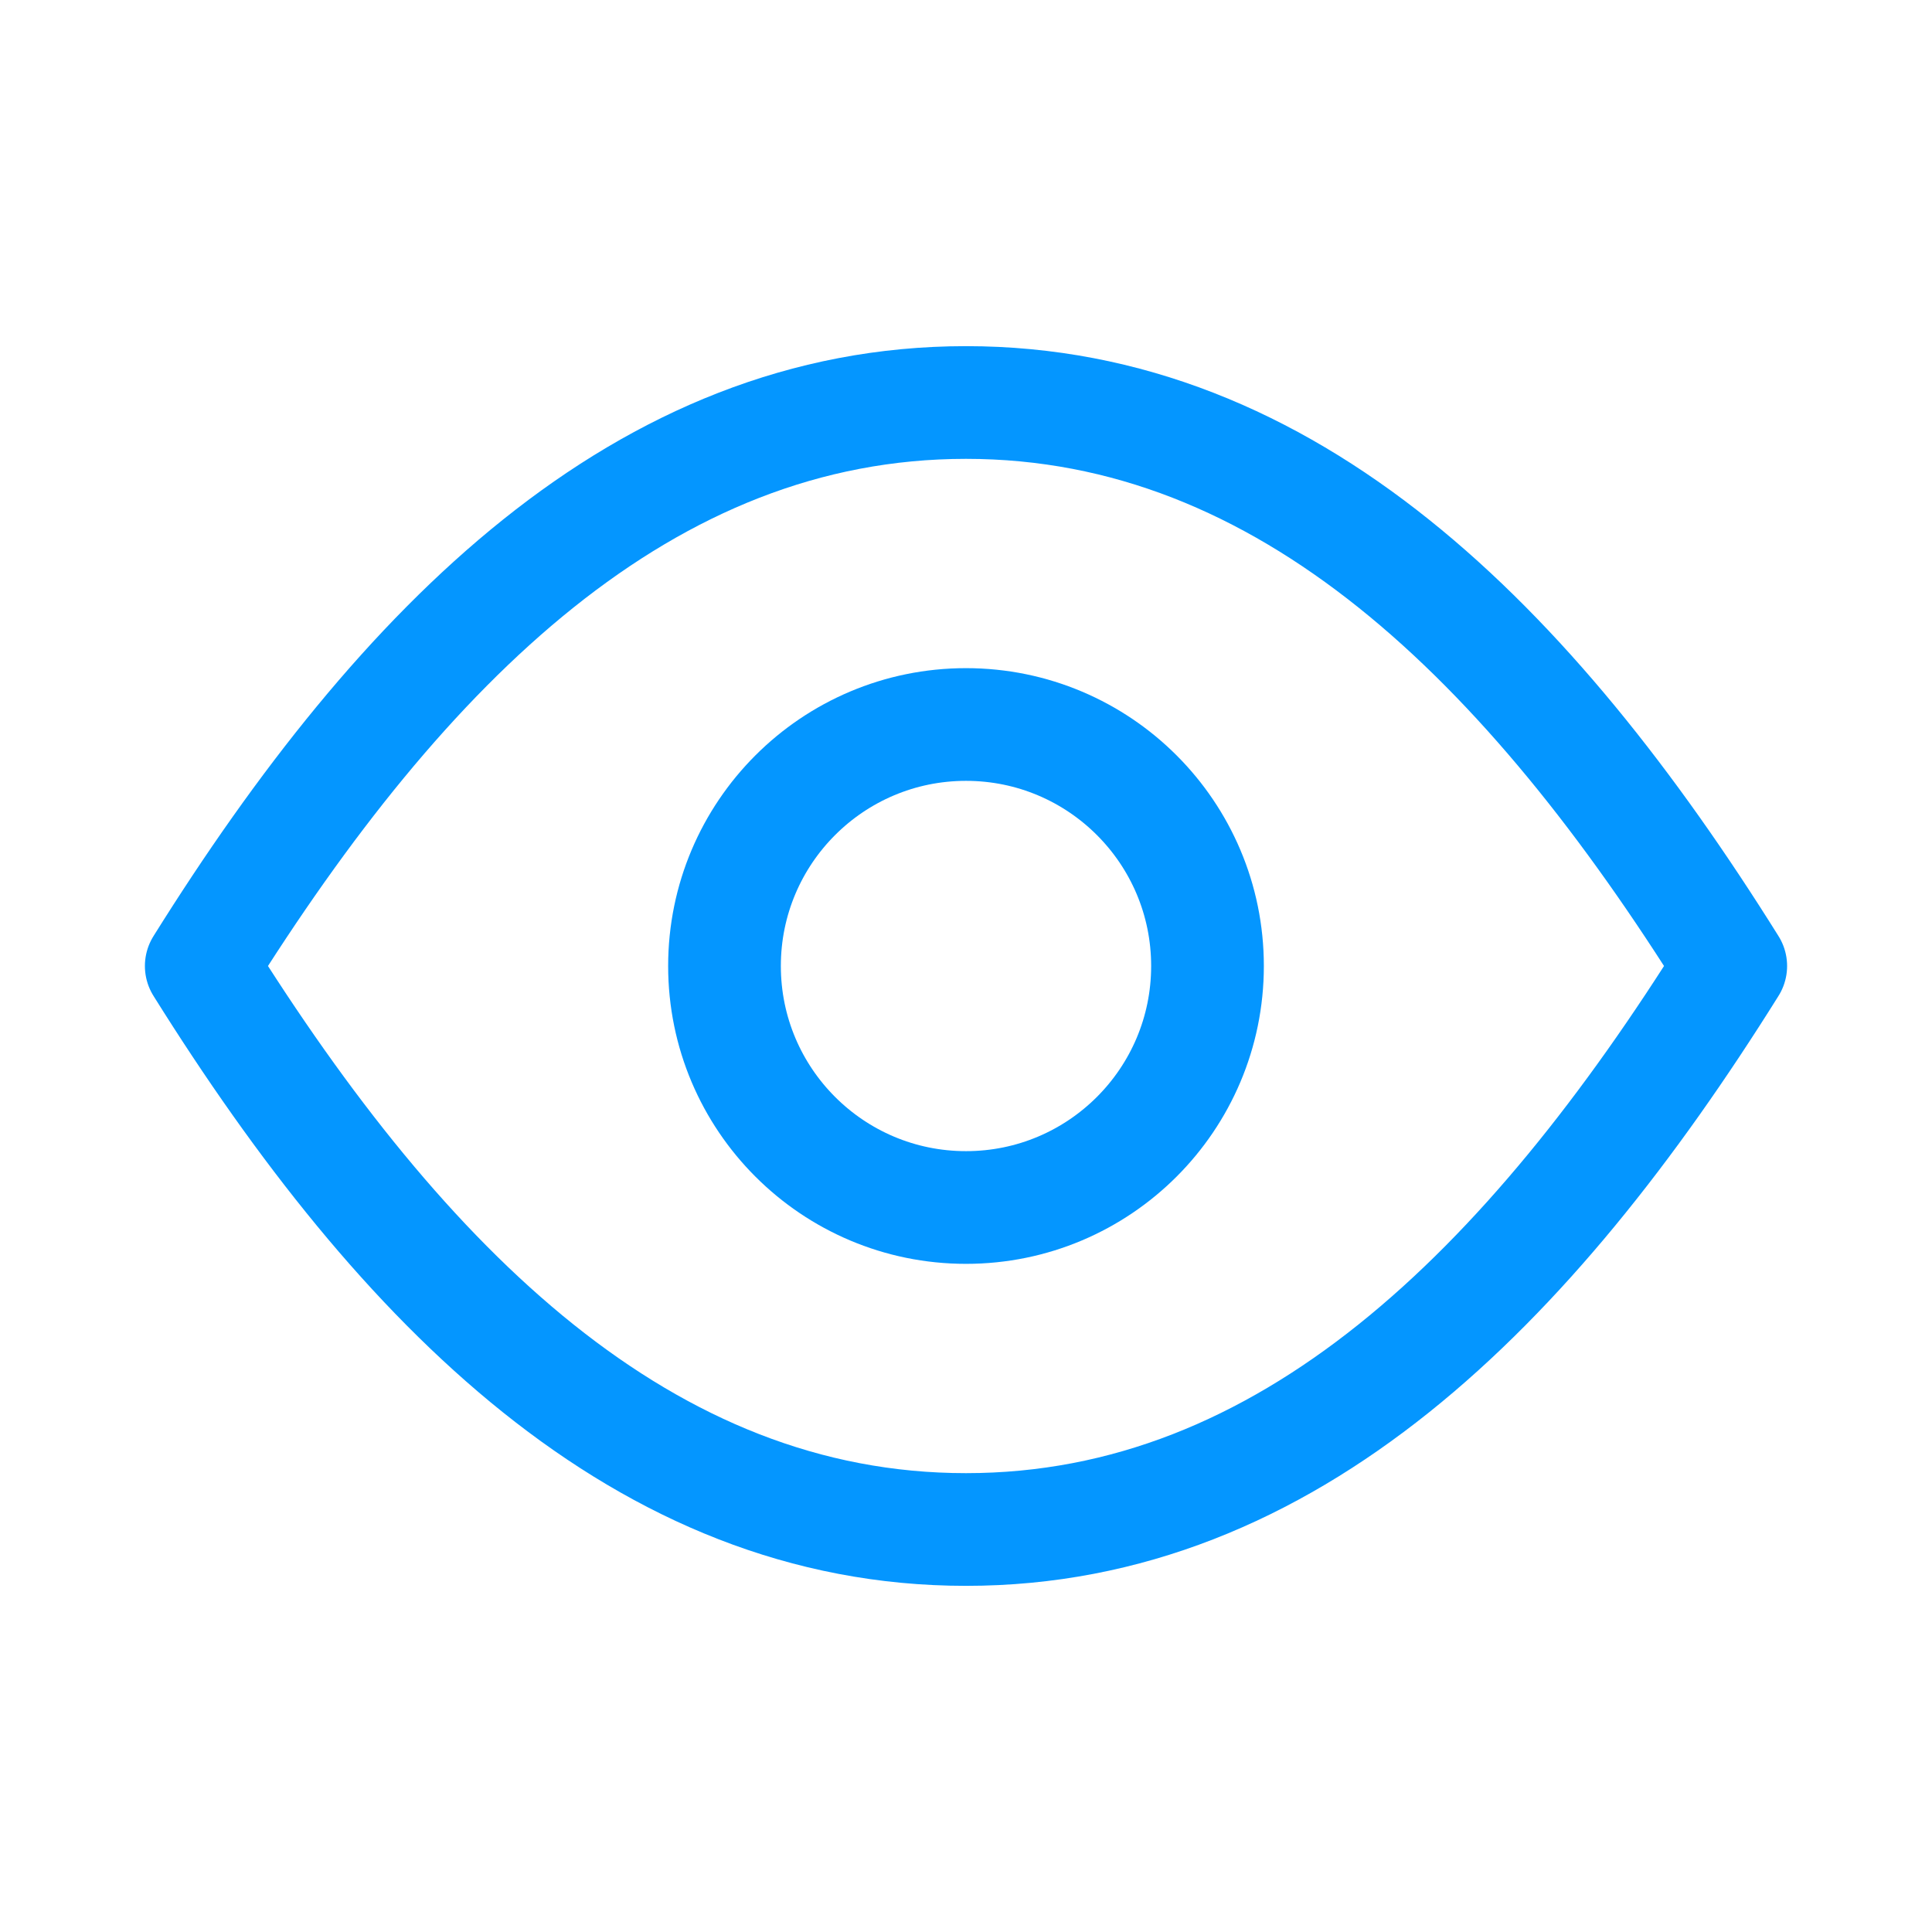 <svg width="24" height="24" viewBox="0 0 24 24" fill="none" xmlns="http://www.w3.org/2000/svg">
<path d="M12 5C8 5 5 8 2.5 12C5 16 8 19 12 19C16 19 19 16 21.5 12C19 8 16 5 12 5Z" stroke="#0496FF" stroke-width="1.4" stroke-linecap="round" stroke-linejoin="round"/>
<circle cx="12" cy="12" r="3" stroke="#0496FF" stroke-width="1.4"/>
</svg>
